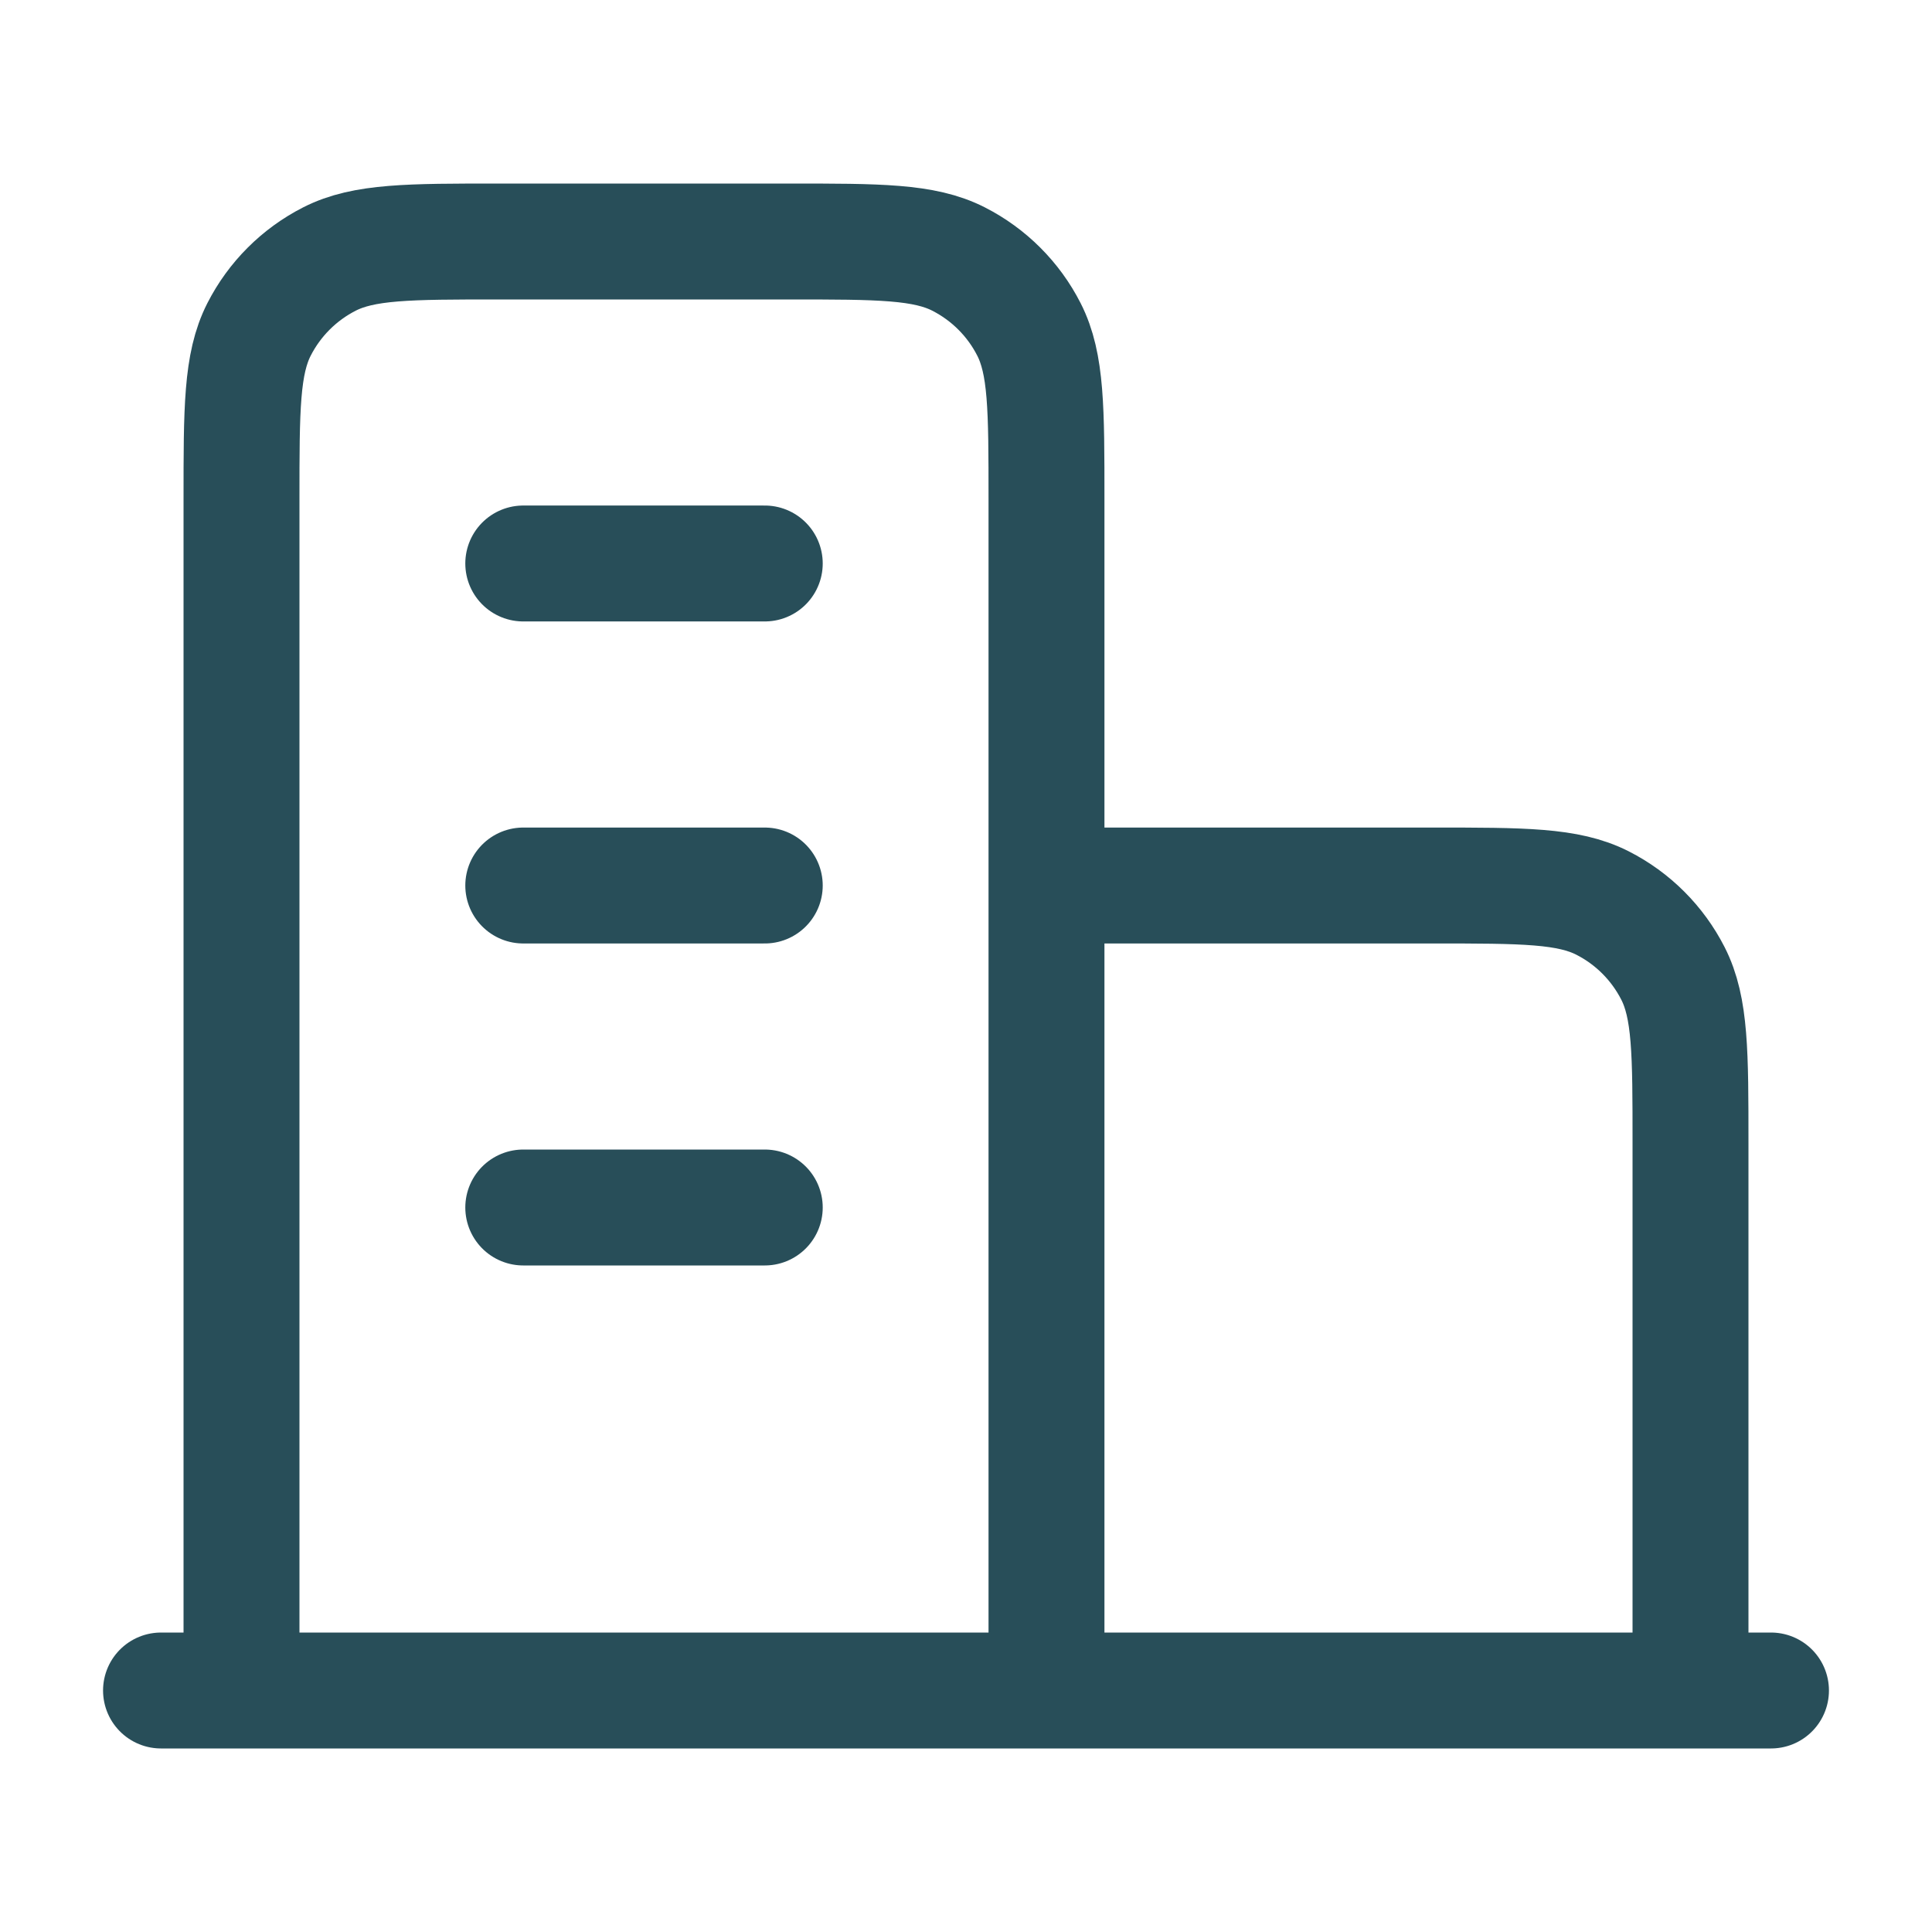 <svg width="50" height="50" viewBox="0 0 50 50" fill="none" xmlns="http://www.w3.org/2000/svg">
<path d="M27.083 22.917H37.083C39.417 22.917 40.584 22.917 41.475 23.371C42.259 23.77 42.896 24.408 43.296 25.192C43.75 26.083 43.75 27.25 43.75 29.583V43.75M27.083 43.75V12.917C27.083 10.583 27.083 9.416 26.629 8.525C26.23 7.741 25.592 7.104 24.808 6.704C23.917 6.25 22.75 6.25 20.417 6.25H12.917C10.583 6.25 9.416 6.25 8.525 6.704C7.741 7.104 7.104 7.741 6.704 8.525C6.25 9.416 6.25 10.583 6.25 12.917V43.75M45.833 43.75H4.167M13.542 14.583H19.792M13.542 22.917H19.792M13.542 31.25H19.792" stroke="#284E59" stroke-width="3" stroke-linecap="round" stroke-linejoin="round"/>
</svg>
